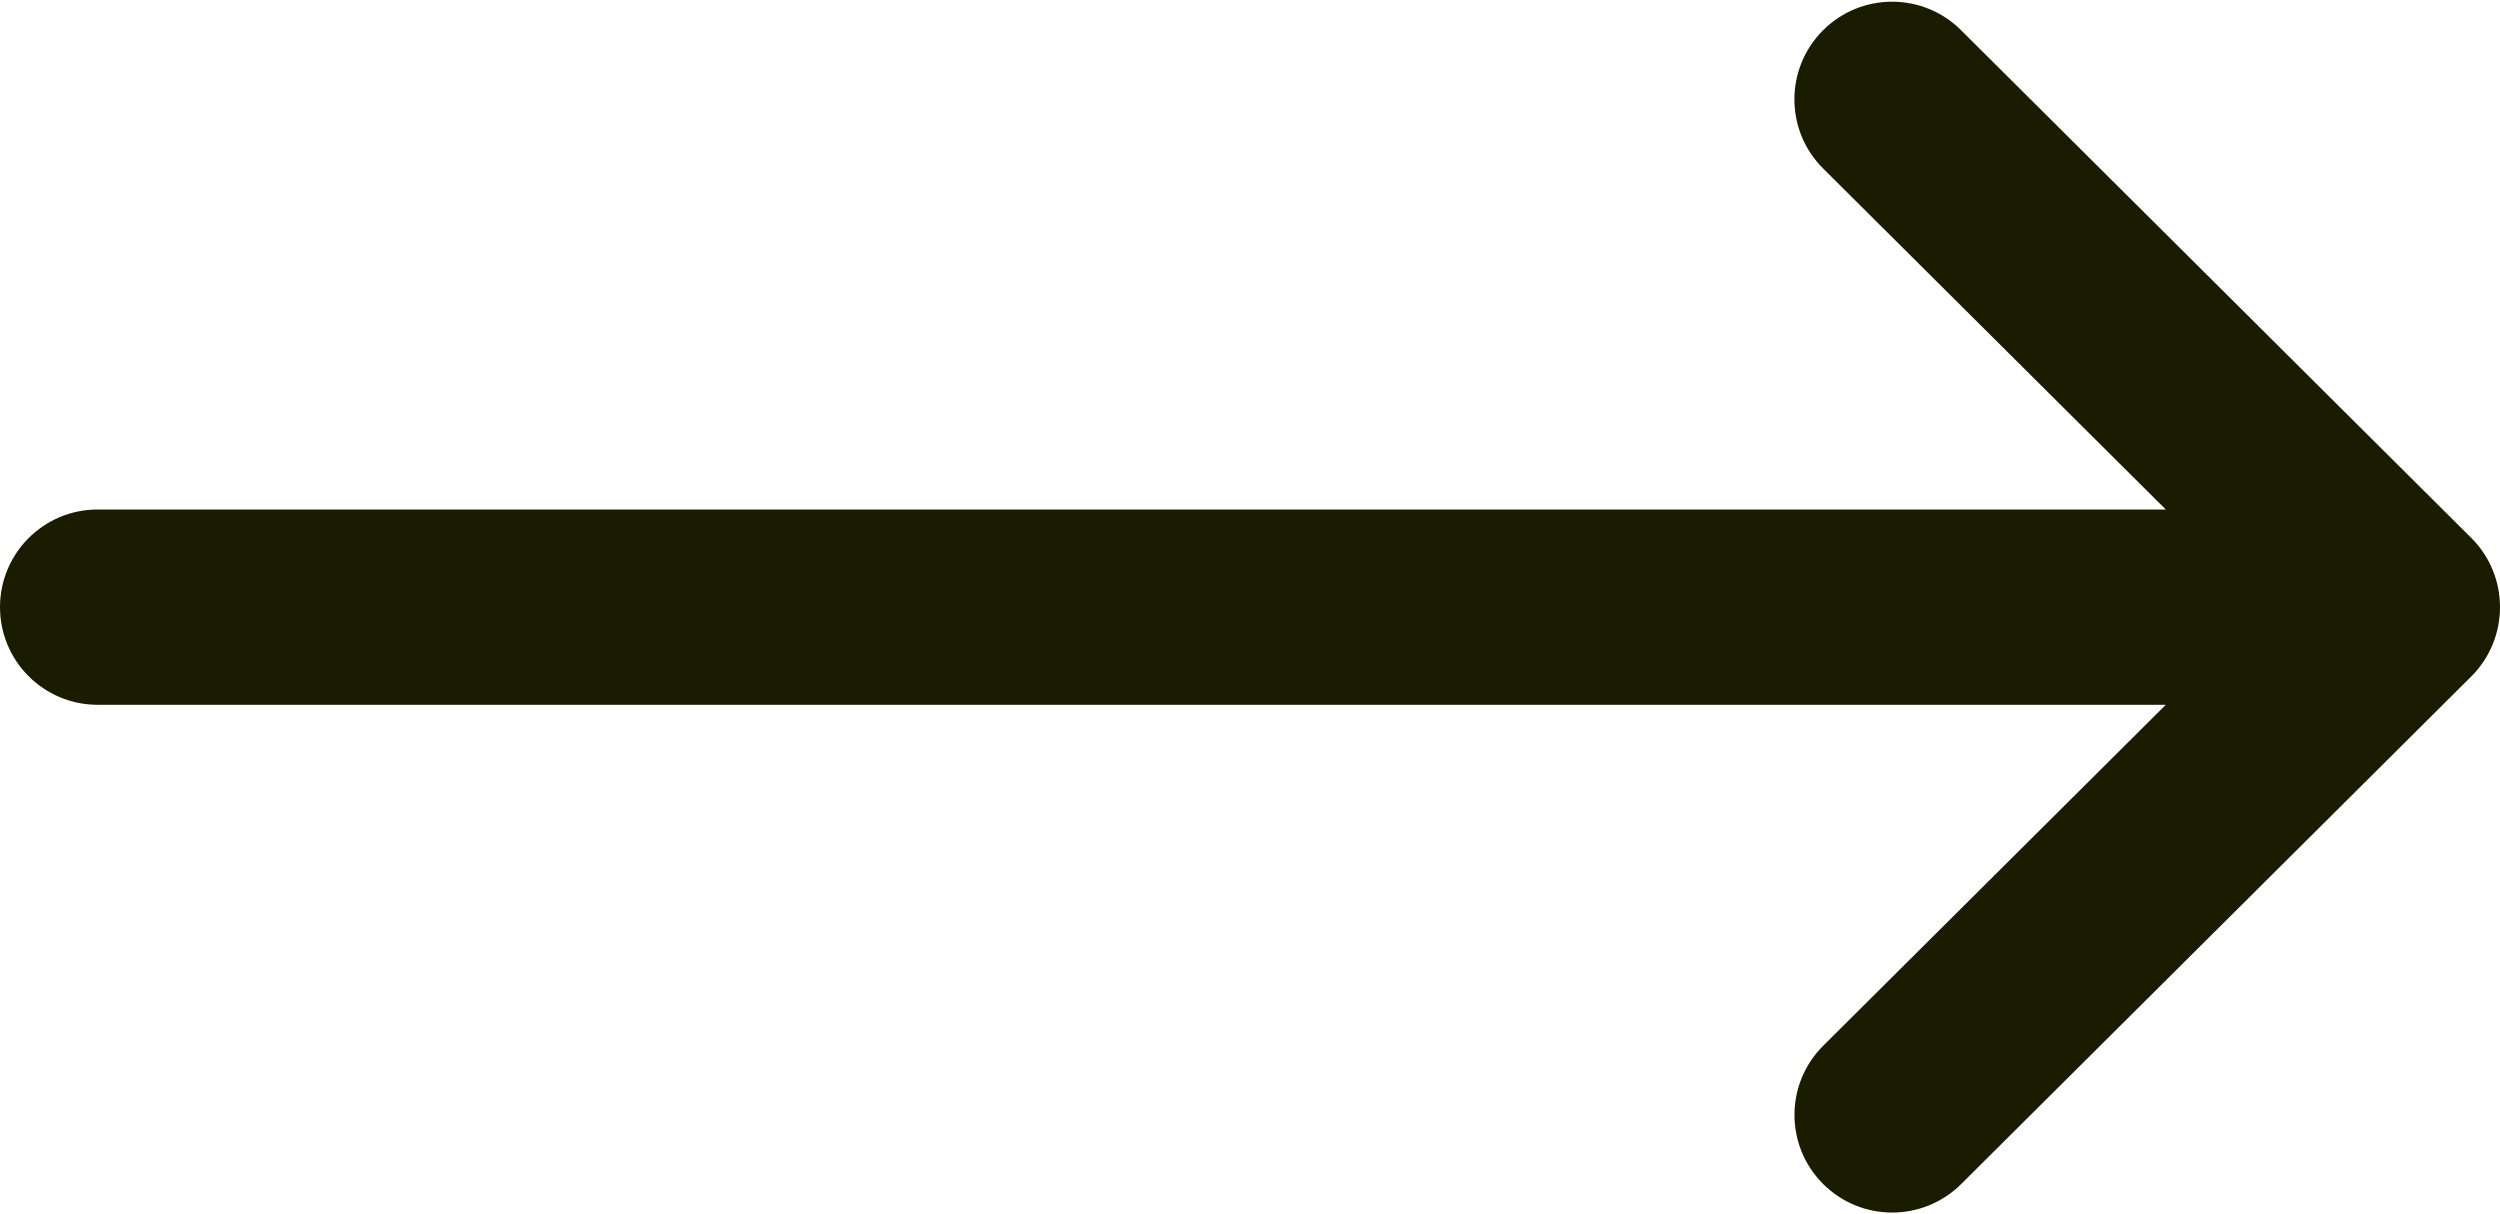 <?xml version="1.0" encoding="utf-8"?>
<!-- Generator: Adobe Illustrator 17.0.0, SVG Export Plug-In . SVG Version: 6.00 Build 0)  -->
<!DOCTYPE svg PUBLIC "-//W3C//DTD SVG 1.1//EN" "http://www.w3.org/Graphics/SVG/1.1/DTD/svg11.dtd">
<svg version="1.1" id="Слой_1" xmlns="http://www.w3.org/2000/svg" xmlns:xlink="http://www.w3.org/1999/xlink" x="0px" y="0px"
	 width="35px" height="17px" viewBox="0 0 35 17" enable-background="new 0 0 35 17" xml:space="preserve">
<path fill="#1A1C00" d="M34.599,7.532c0,0-0.001-0.001-0.001-0.001l-7.144-7.109c-0.535-0.533-1.401-0.531-1.934,0.005
	c-0.533,0.535-0.531,1.401,0.005,1.933l4.796,4.773H1.367C0.612,7.133,0,7.745,0,8.5c0,0.755,0.612,1.367,1.367,1.367h28.954
	l-4.796,4.773c-0.535,0.533-0.537,1.398-0.004,1.933c0.533,0.535,1.398,0.537,1.934,0.005l7.144-7.109c0,0,0.001-0.001,0.001-0.001
	C35.134,8.933,35.133,8.065,34.599,7.532z"/>
</svg>
